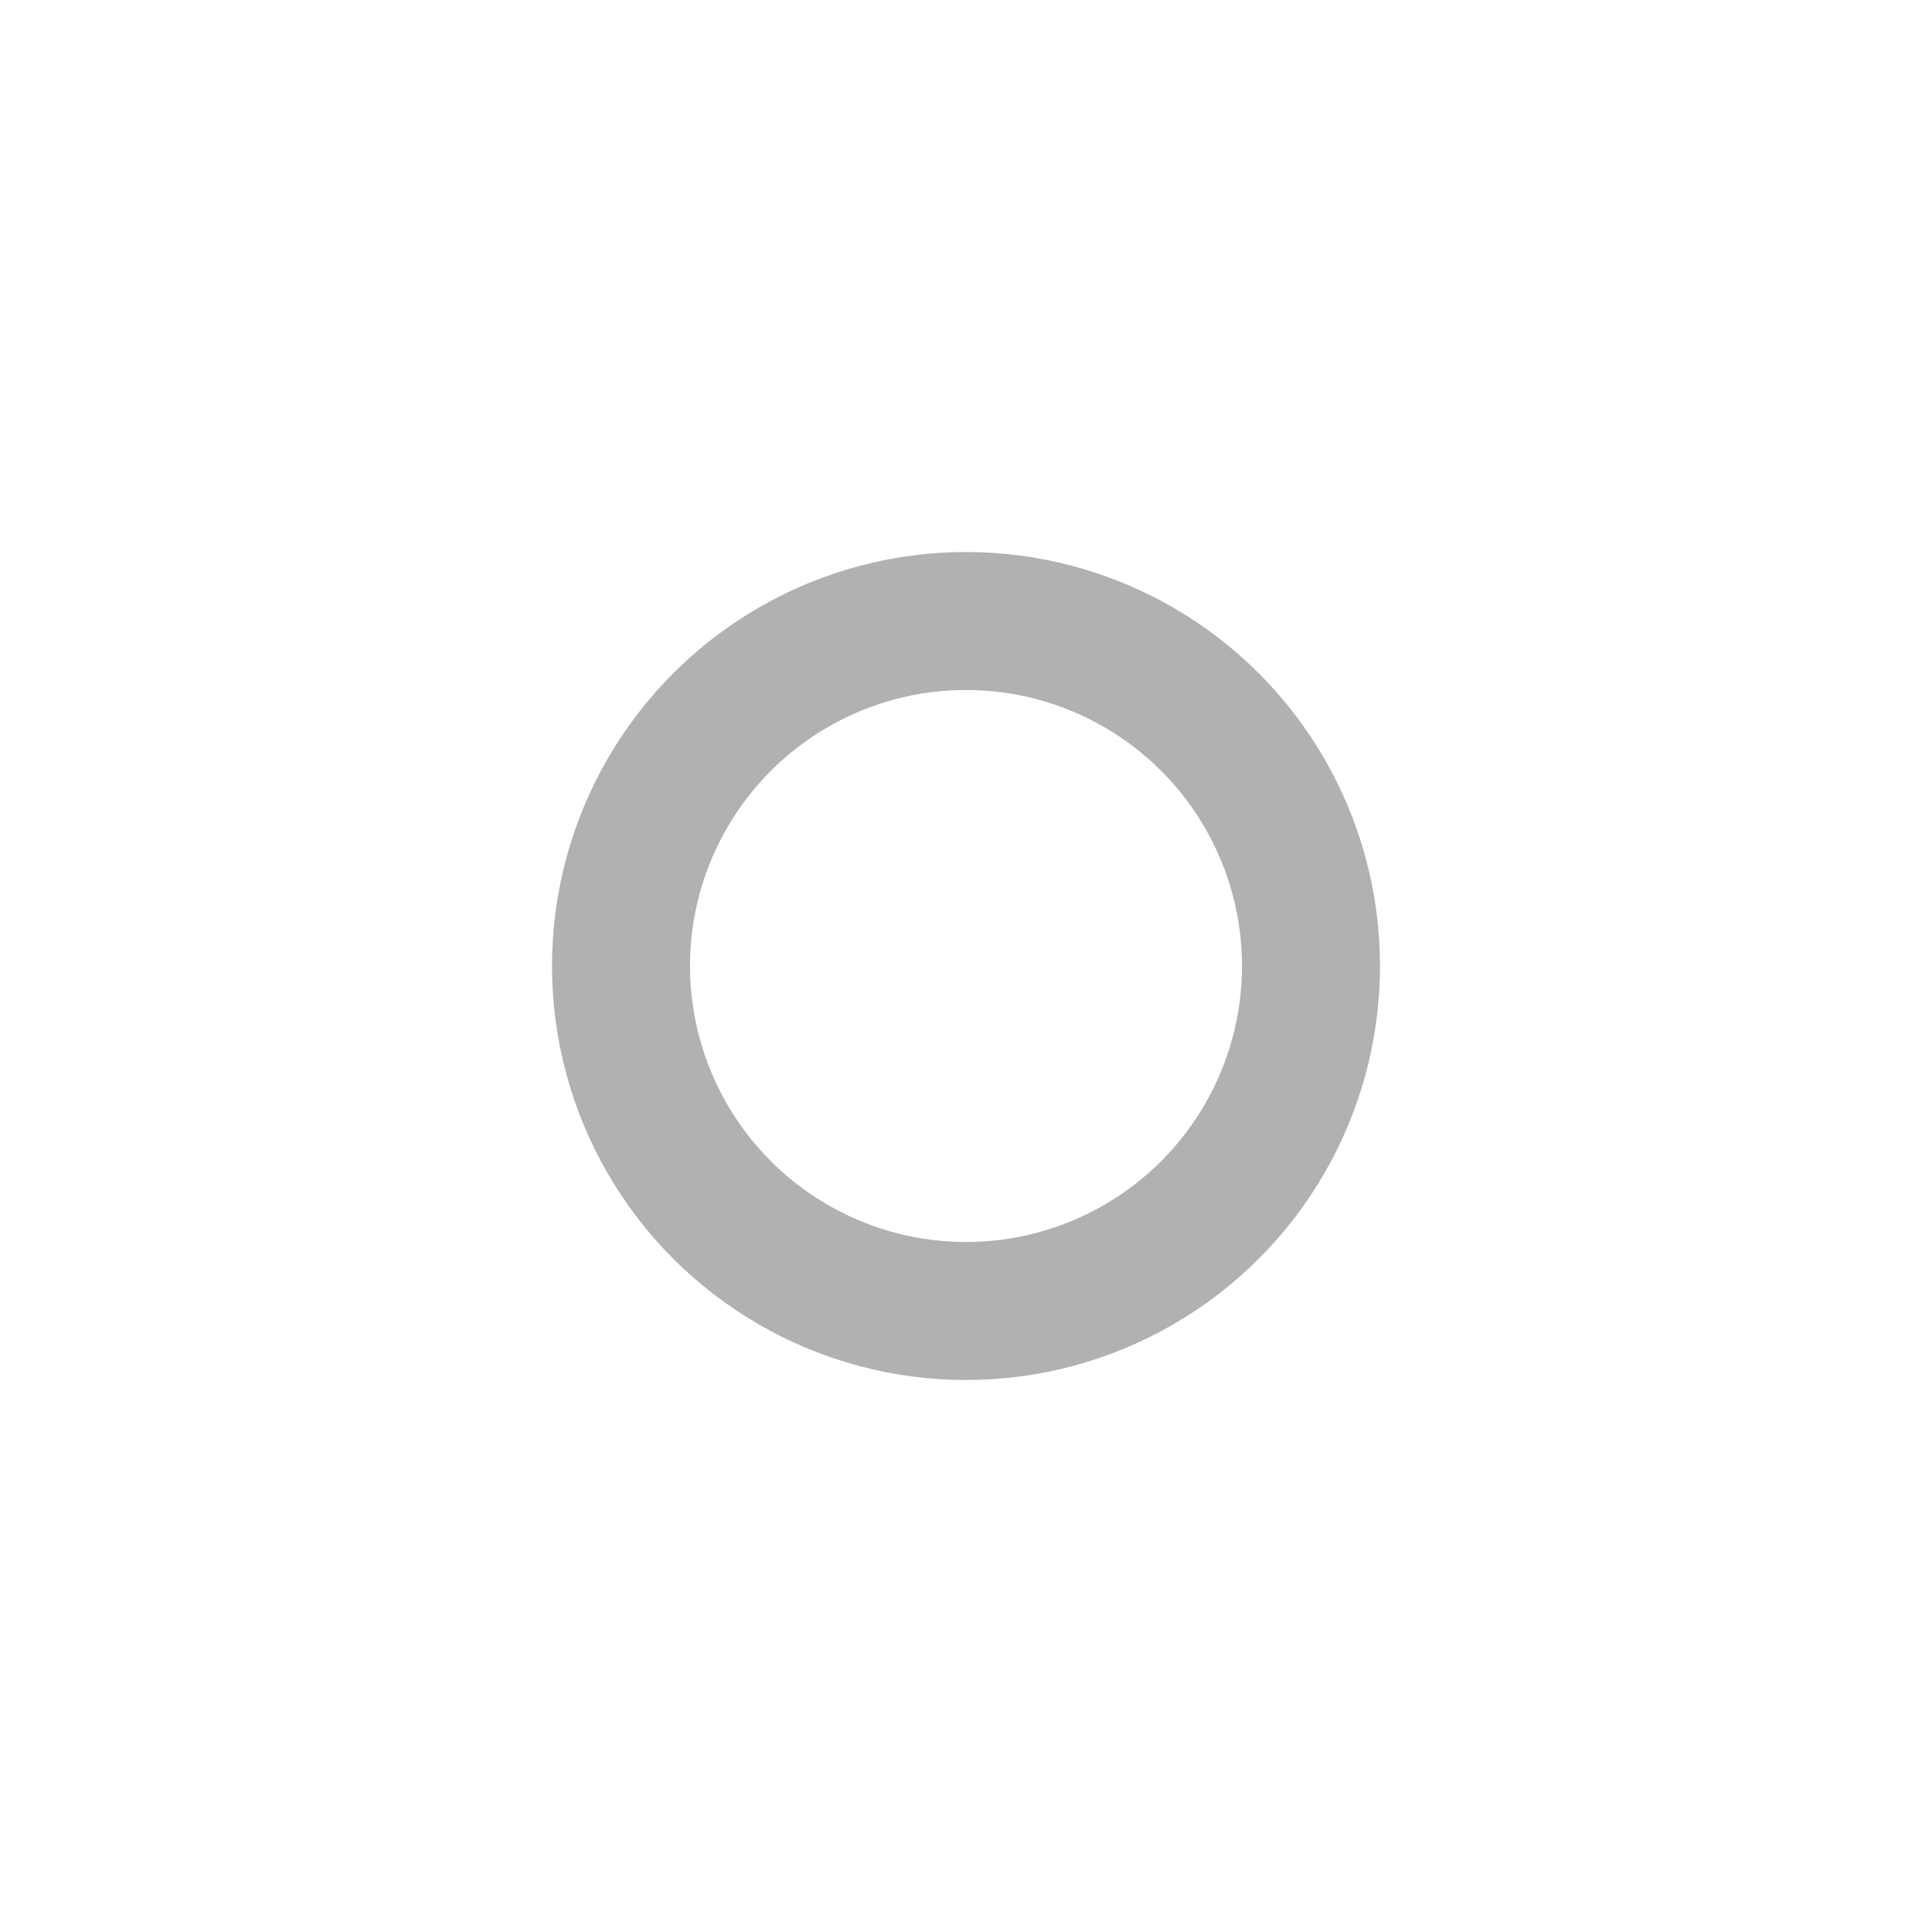 <?xml version="1.0" encoding="UTF-8"?>
<svg width="16px" height="16px" viewBox="0 0 14 14" version="1.1" xmlns="http://www.w3.org/2000/svg" xmlns:xlink="http://www.w3.org/1999/xlink">
    <title>status_normal_dark</title>
    <g id="Icon" stroke="none" stroke-width="1" fill="none" fill-rule="evenodd">
        <g id="IDEA" transform="translate(-107, -154)" stroke="#AFB1B3">
            <g id="status_normal备份-2" transform="translate(107, 154)">
                <circle id="椭圆形" cx="7" cy="7" r="2.5"></circle>
            </g>
        </g>
    </g>
</svg>